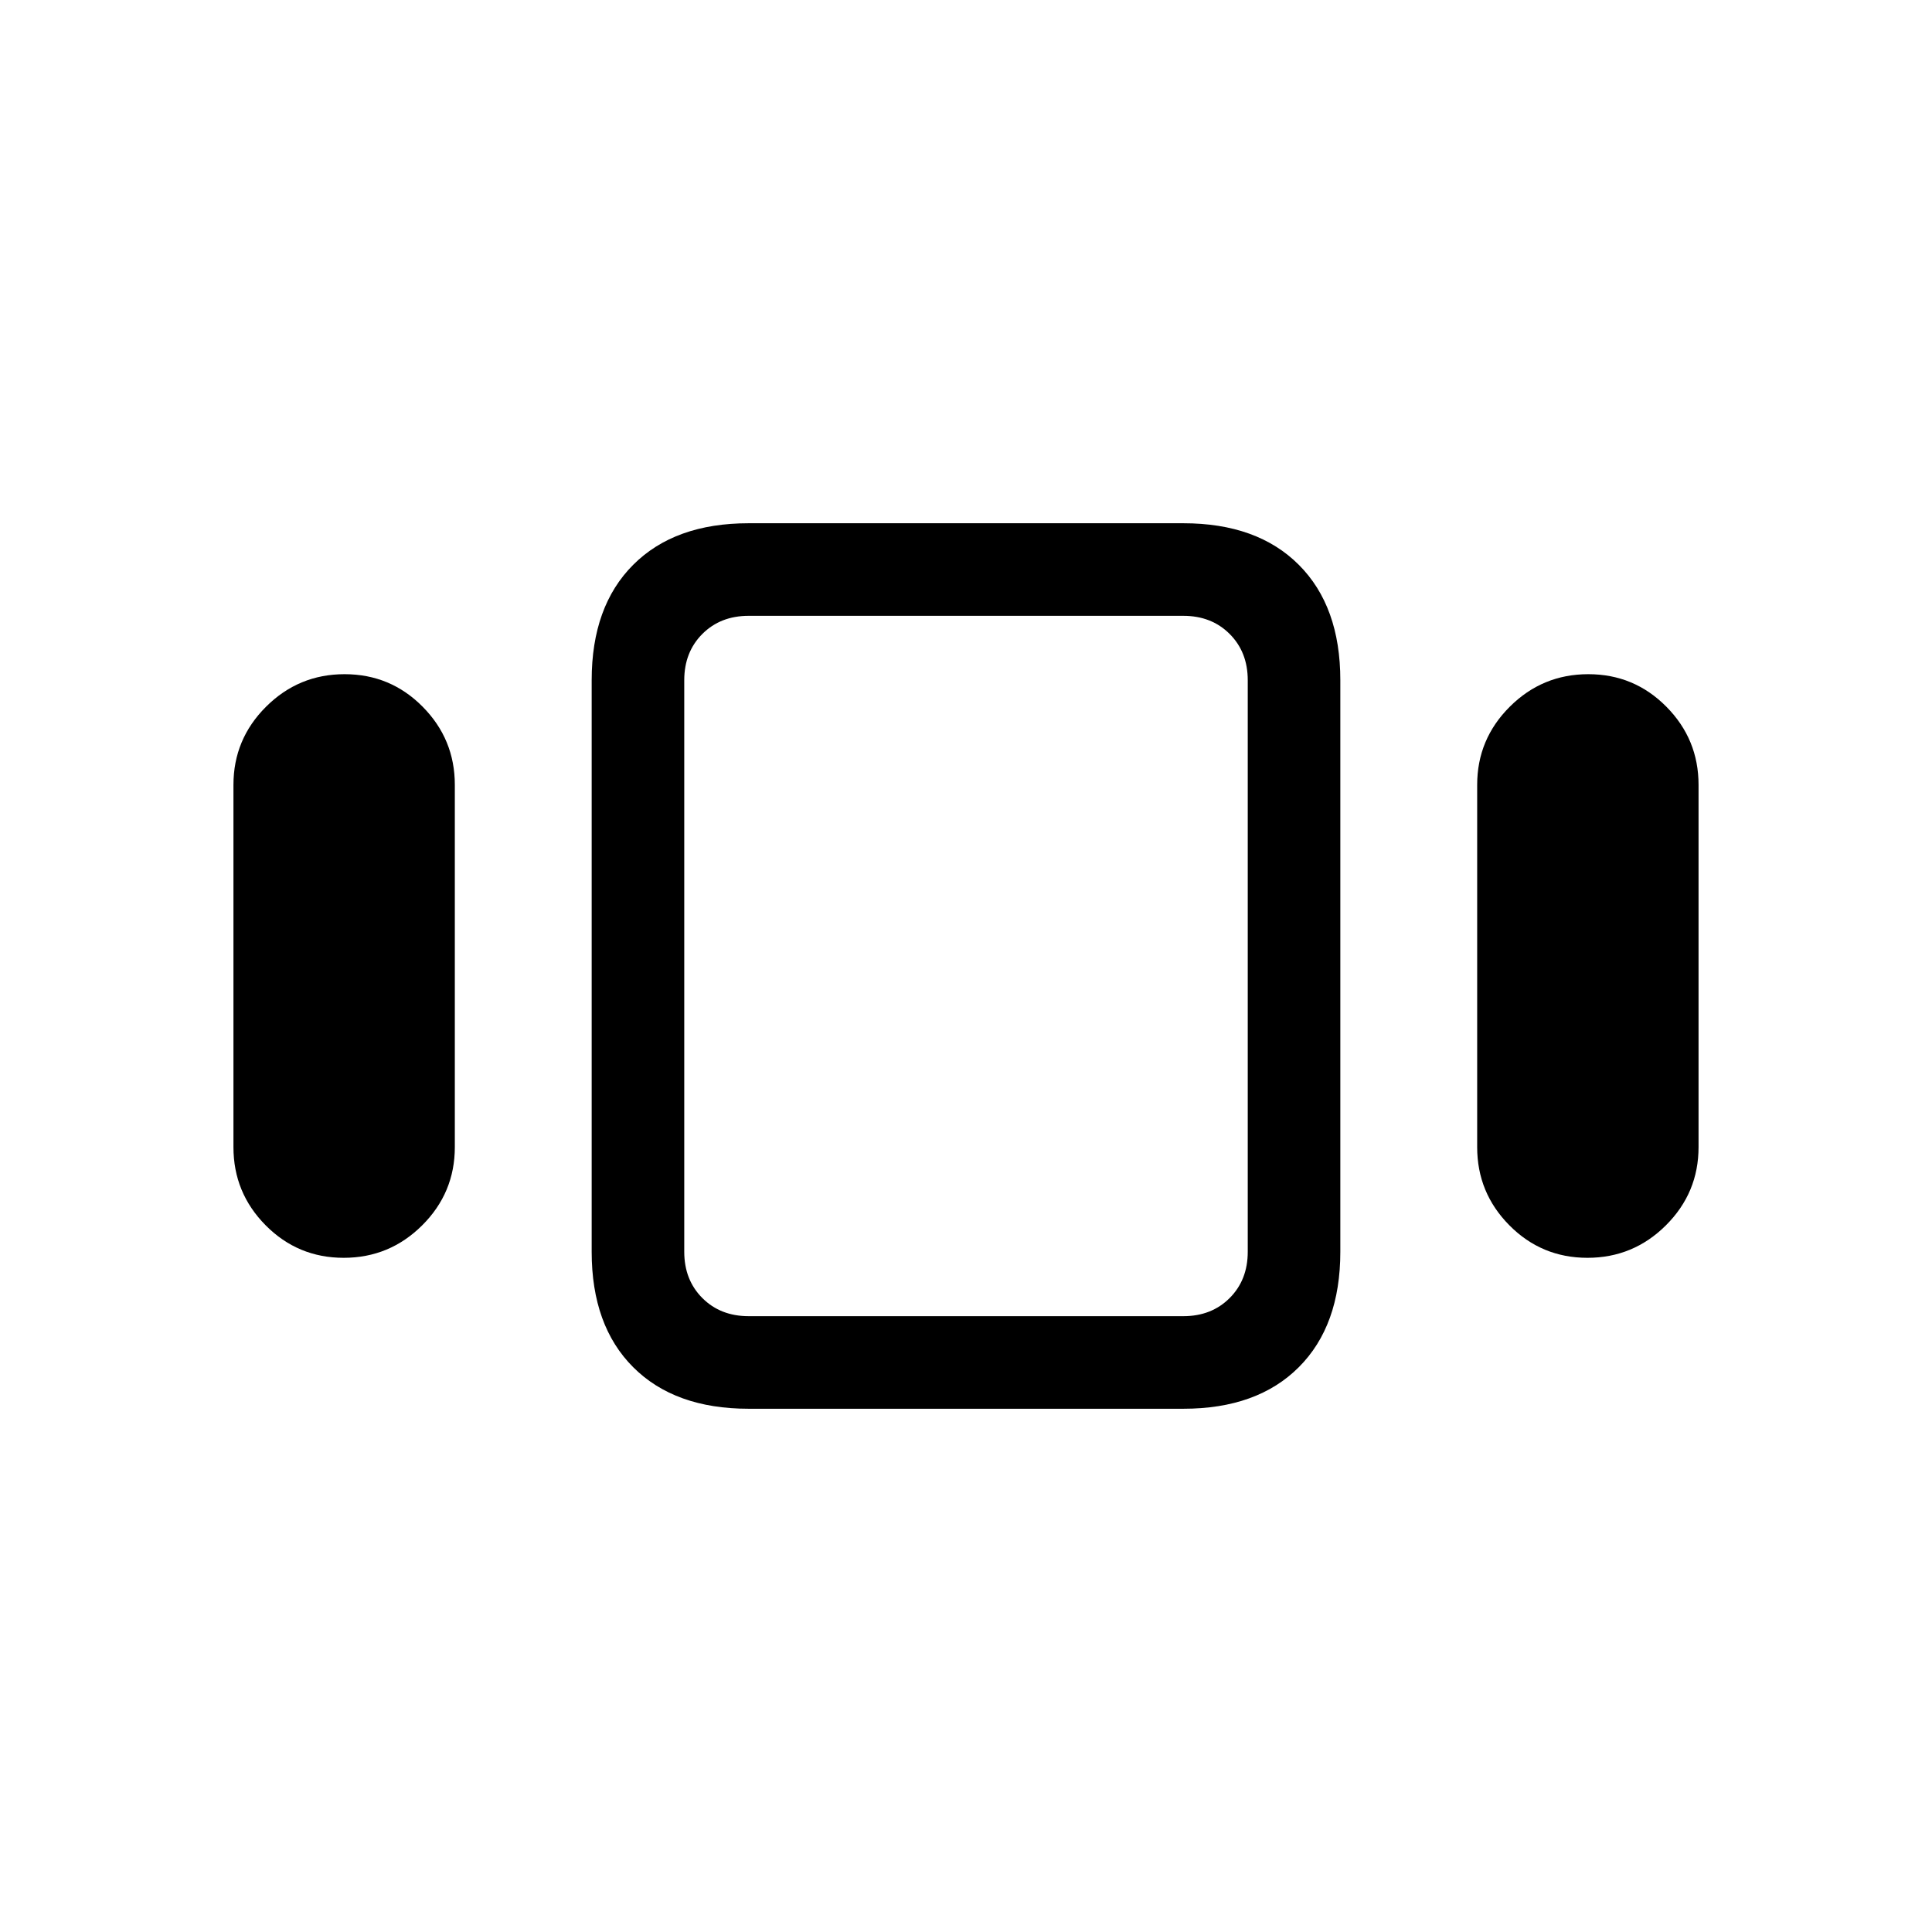 <svg xmlns="http://www.w3.org/2000/svg" height="20" viewBox="0 -960 960 960" width="20"><path d="M116-390v-180q0-22.7 16.21-38.85 16.21-16.15 39-16.15T210-608.85q16 16.15 16 38.85v180q0 22.7-16.21 38.85-16.21 16.15-39 16.15T132-351.15Q116-367.3 116-390Zm256 130q-36.73 0-57.36-20.64Q294-301.27 294-338v-284q0-36.72 20.64-57.36Q335.27-700 372-700h216q36.72 0 57.36 20.64T666-622v284q0 36.73-20.64 57.36Q624.72-260 588-260H372Zm362-130v-180q0-22.7 16.21-38.85 16.21-16.15 39-16.15T828-608.85q16 16.15 16 38.85v180q0 22.7-16.21 38.85-16.21 16.15-39 16.15T750-351.15Q734-367.3 734-390Zm-362 84h216q14 0 23-9t9-23v-284q0-14-9-23t-23-9H372q-14 0-23 9t-9 23v284q0 14 9 23t23 9Zm108-174Z"/></svg>